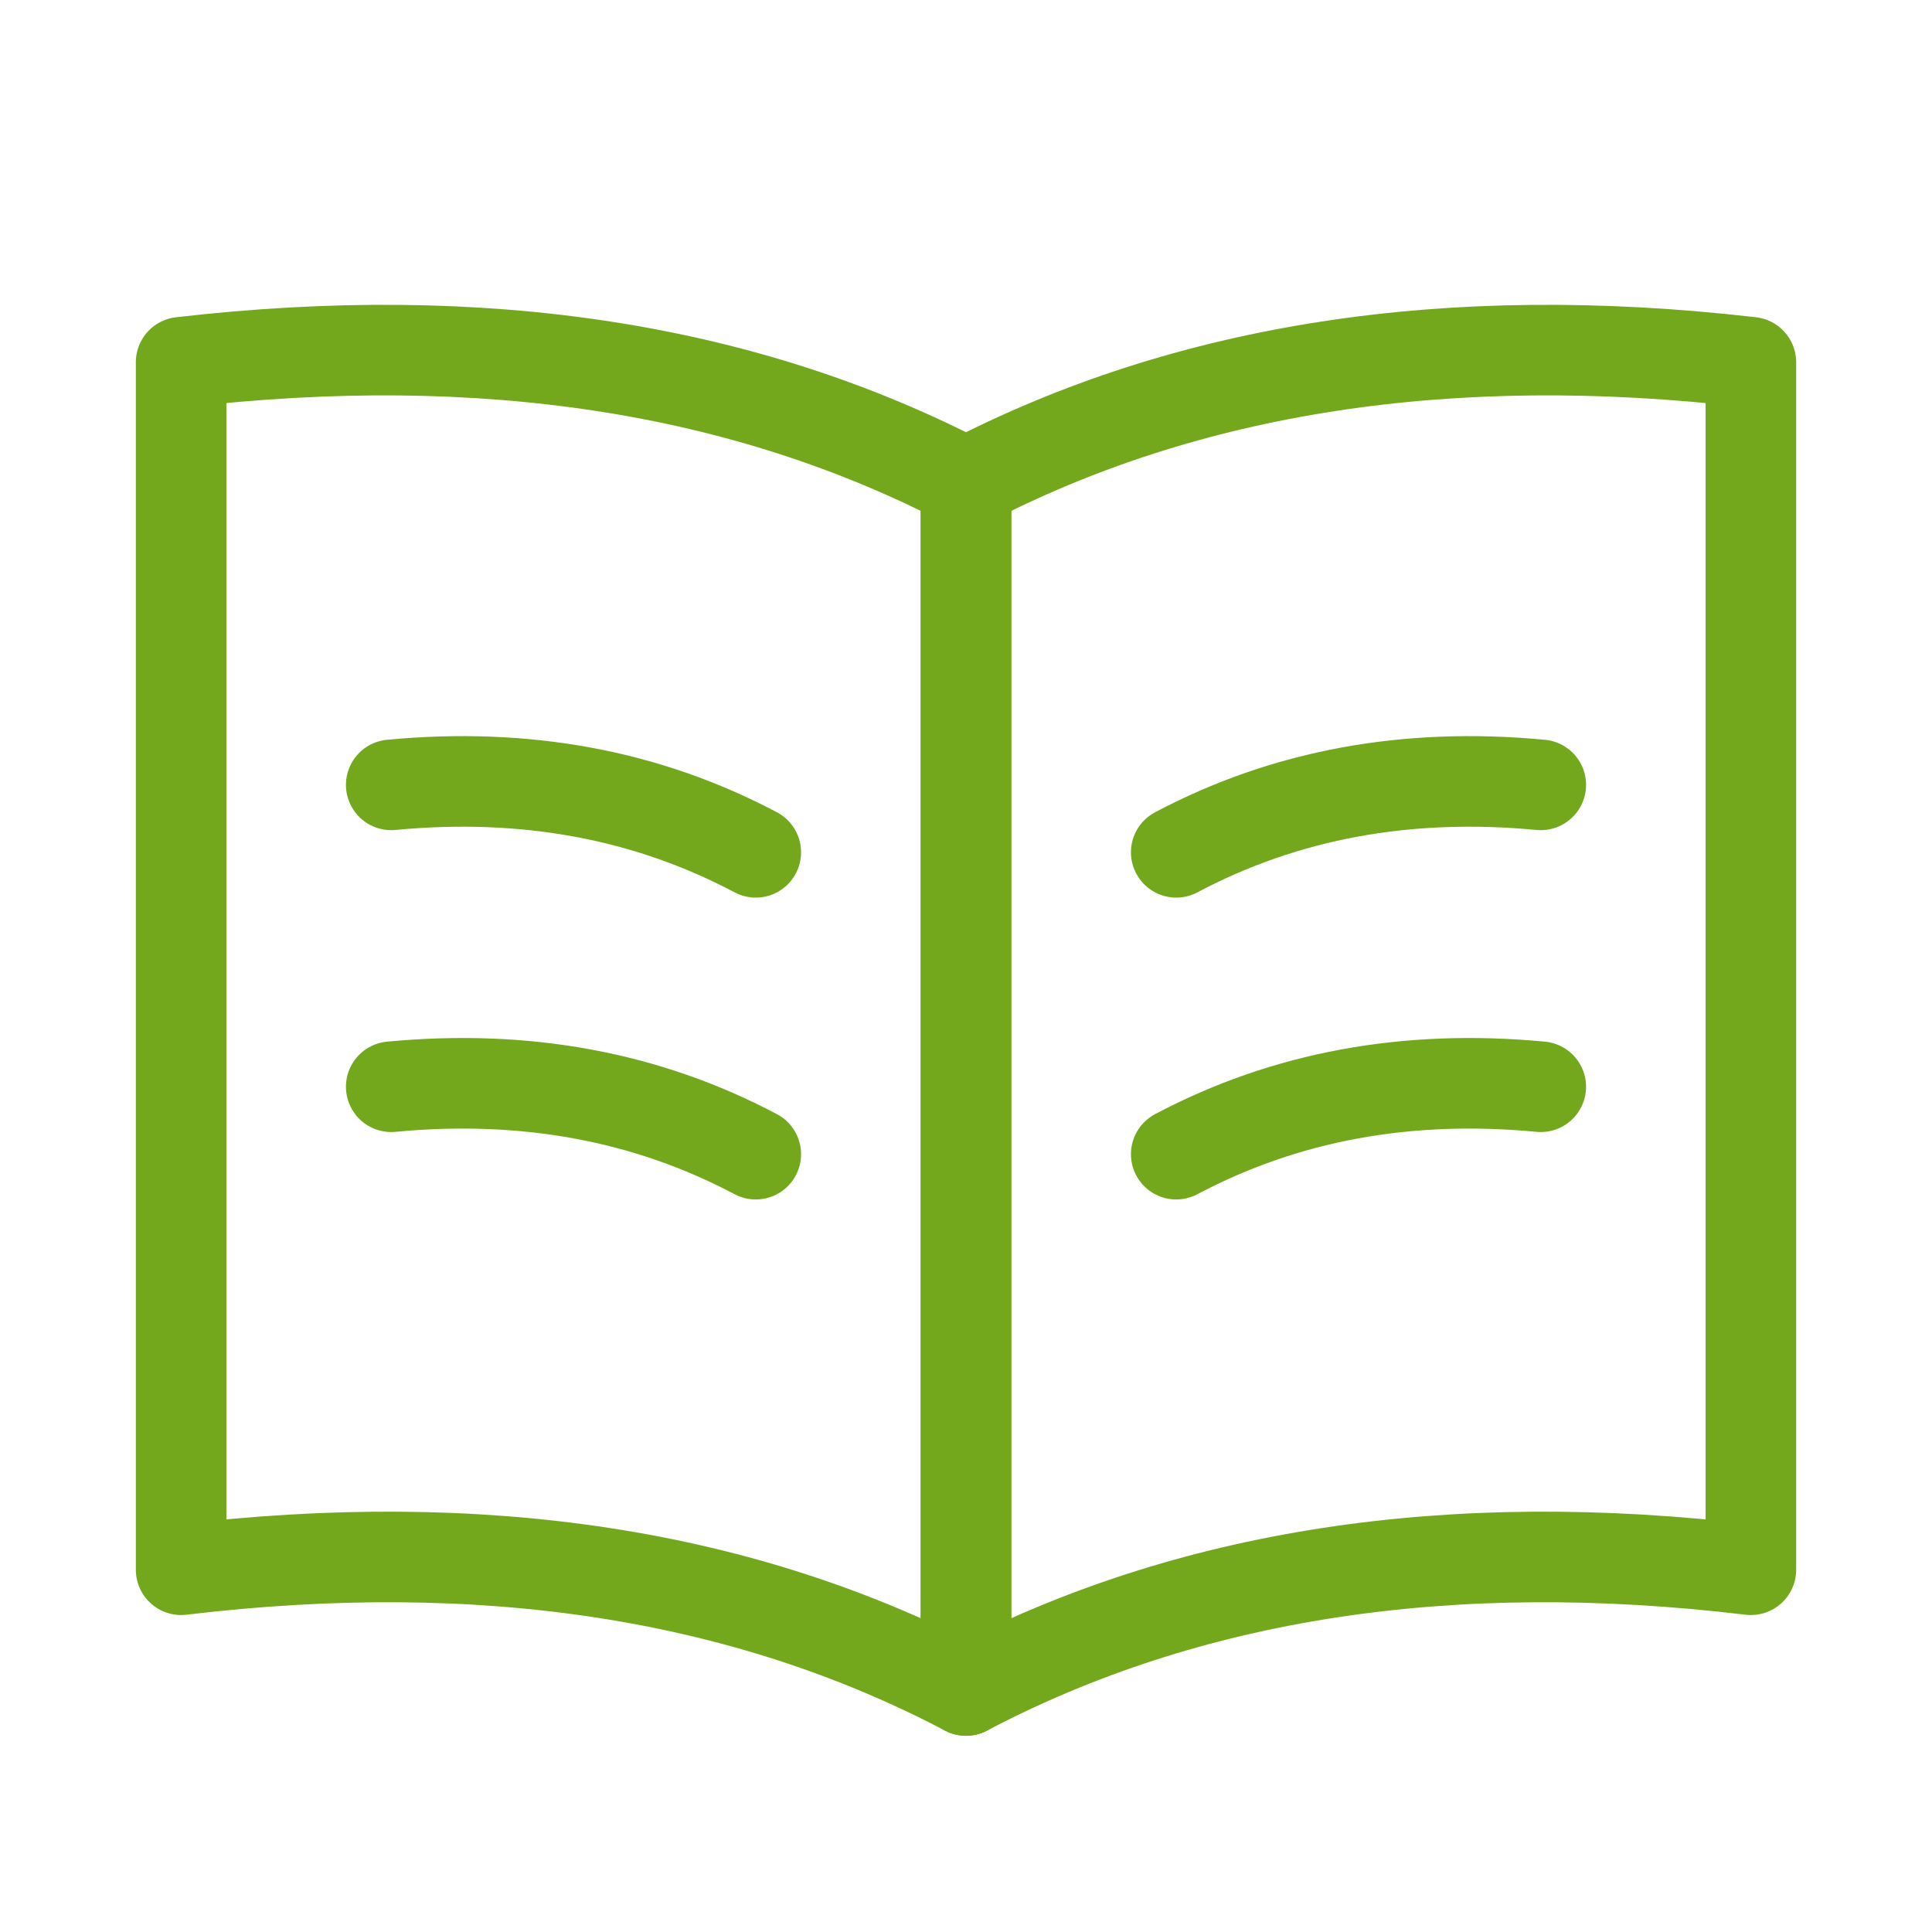 <?xml version="1.0" encoding="UTF-8"?>
<svg width="32px" height="32px" viewBox="0 0 32 32" version="1.1" xmlns="http://www.w3.org/2000/svg" xmlns:xlink="http://www.w3.org/1999/xlink">
    <!-- Generator: Sketch 64 (93537) - https://sketch.com -->
    <title>lftnav_icon_16_sel</title>
    <desc>Created with Sketch.</desc>
    <g id="图标汇总" stroke="none" stroke-width="1" fill="none" fill-rule="evenodd" stroke-linecap="round" stroke-linejoin="round">
        <g id="绿谷后台图标汇总" transform="translate(-1504, -257)" fill-rule="nonzero" stroke="#73A81C" stroke-width="1.5">
            <g id="icon/文章管理/未选中-copy" transform="translate(1504, 257)">
                <path d="M3,6 C7.994,5.422 12.327,6.089 16,8 L16,28 C12.327,26.069 7.994,25.402 3,26 C3,19.939 3,10.869 3,6 Z" id="Rectangle"></path>
                <path d="M6.48,13 C8.701,12.789 10.713,13.161 12.518,14.117" id="Path-5"></path>
                <path d="M6.48,18 C8.701,17.789 10.713,18.161 12.518,19.117" id="Path-5-Copy"></path>
                <path d="M16,6 C20.994,5.422 25.327,6.089 29,8 L29,28 C25.327,26.069 20.994,25.402 16,26 C16,19.939 16,10.869 16,6 Z" id="Rectangle" transform="translate(22.5, 16.899) scale(-1, 1) translate(-22.5, -16.899) "></path>
                <path d="M19.482,13 C21.703,12.789 23.716,13.161 25.52,14.117" id="Path-5" transform="translate(22.501, 13.53) scale(-1, 1) translate(-22.501, -13.53) "></path>
                <path d="M19.482,18 C21.703,17.789 23.716,18.161 25.52,19.117" id="Path-5-Copy" transform="translate(22.501, 18.53) scale(-1, 1) translate(-22.501, -18.53) "></path>
            </g>
        </g>
    </g>
</svg>